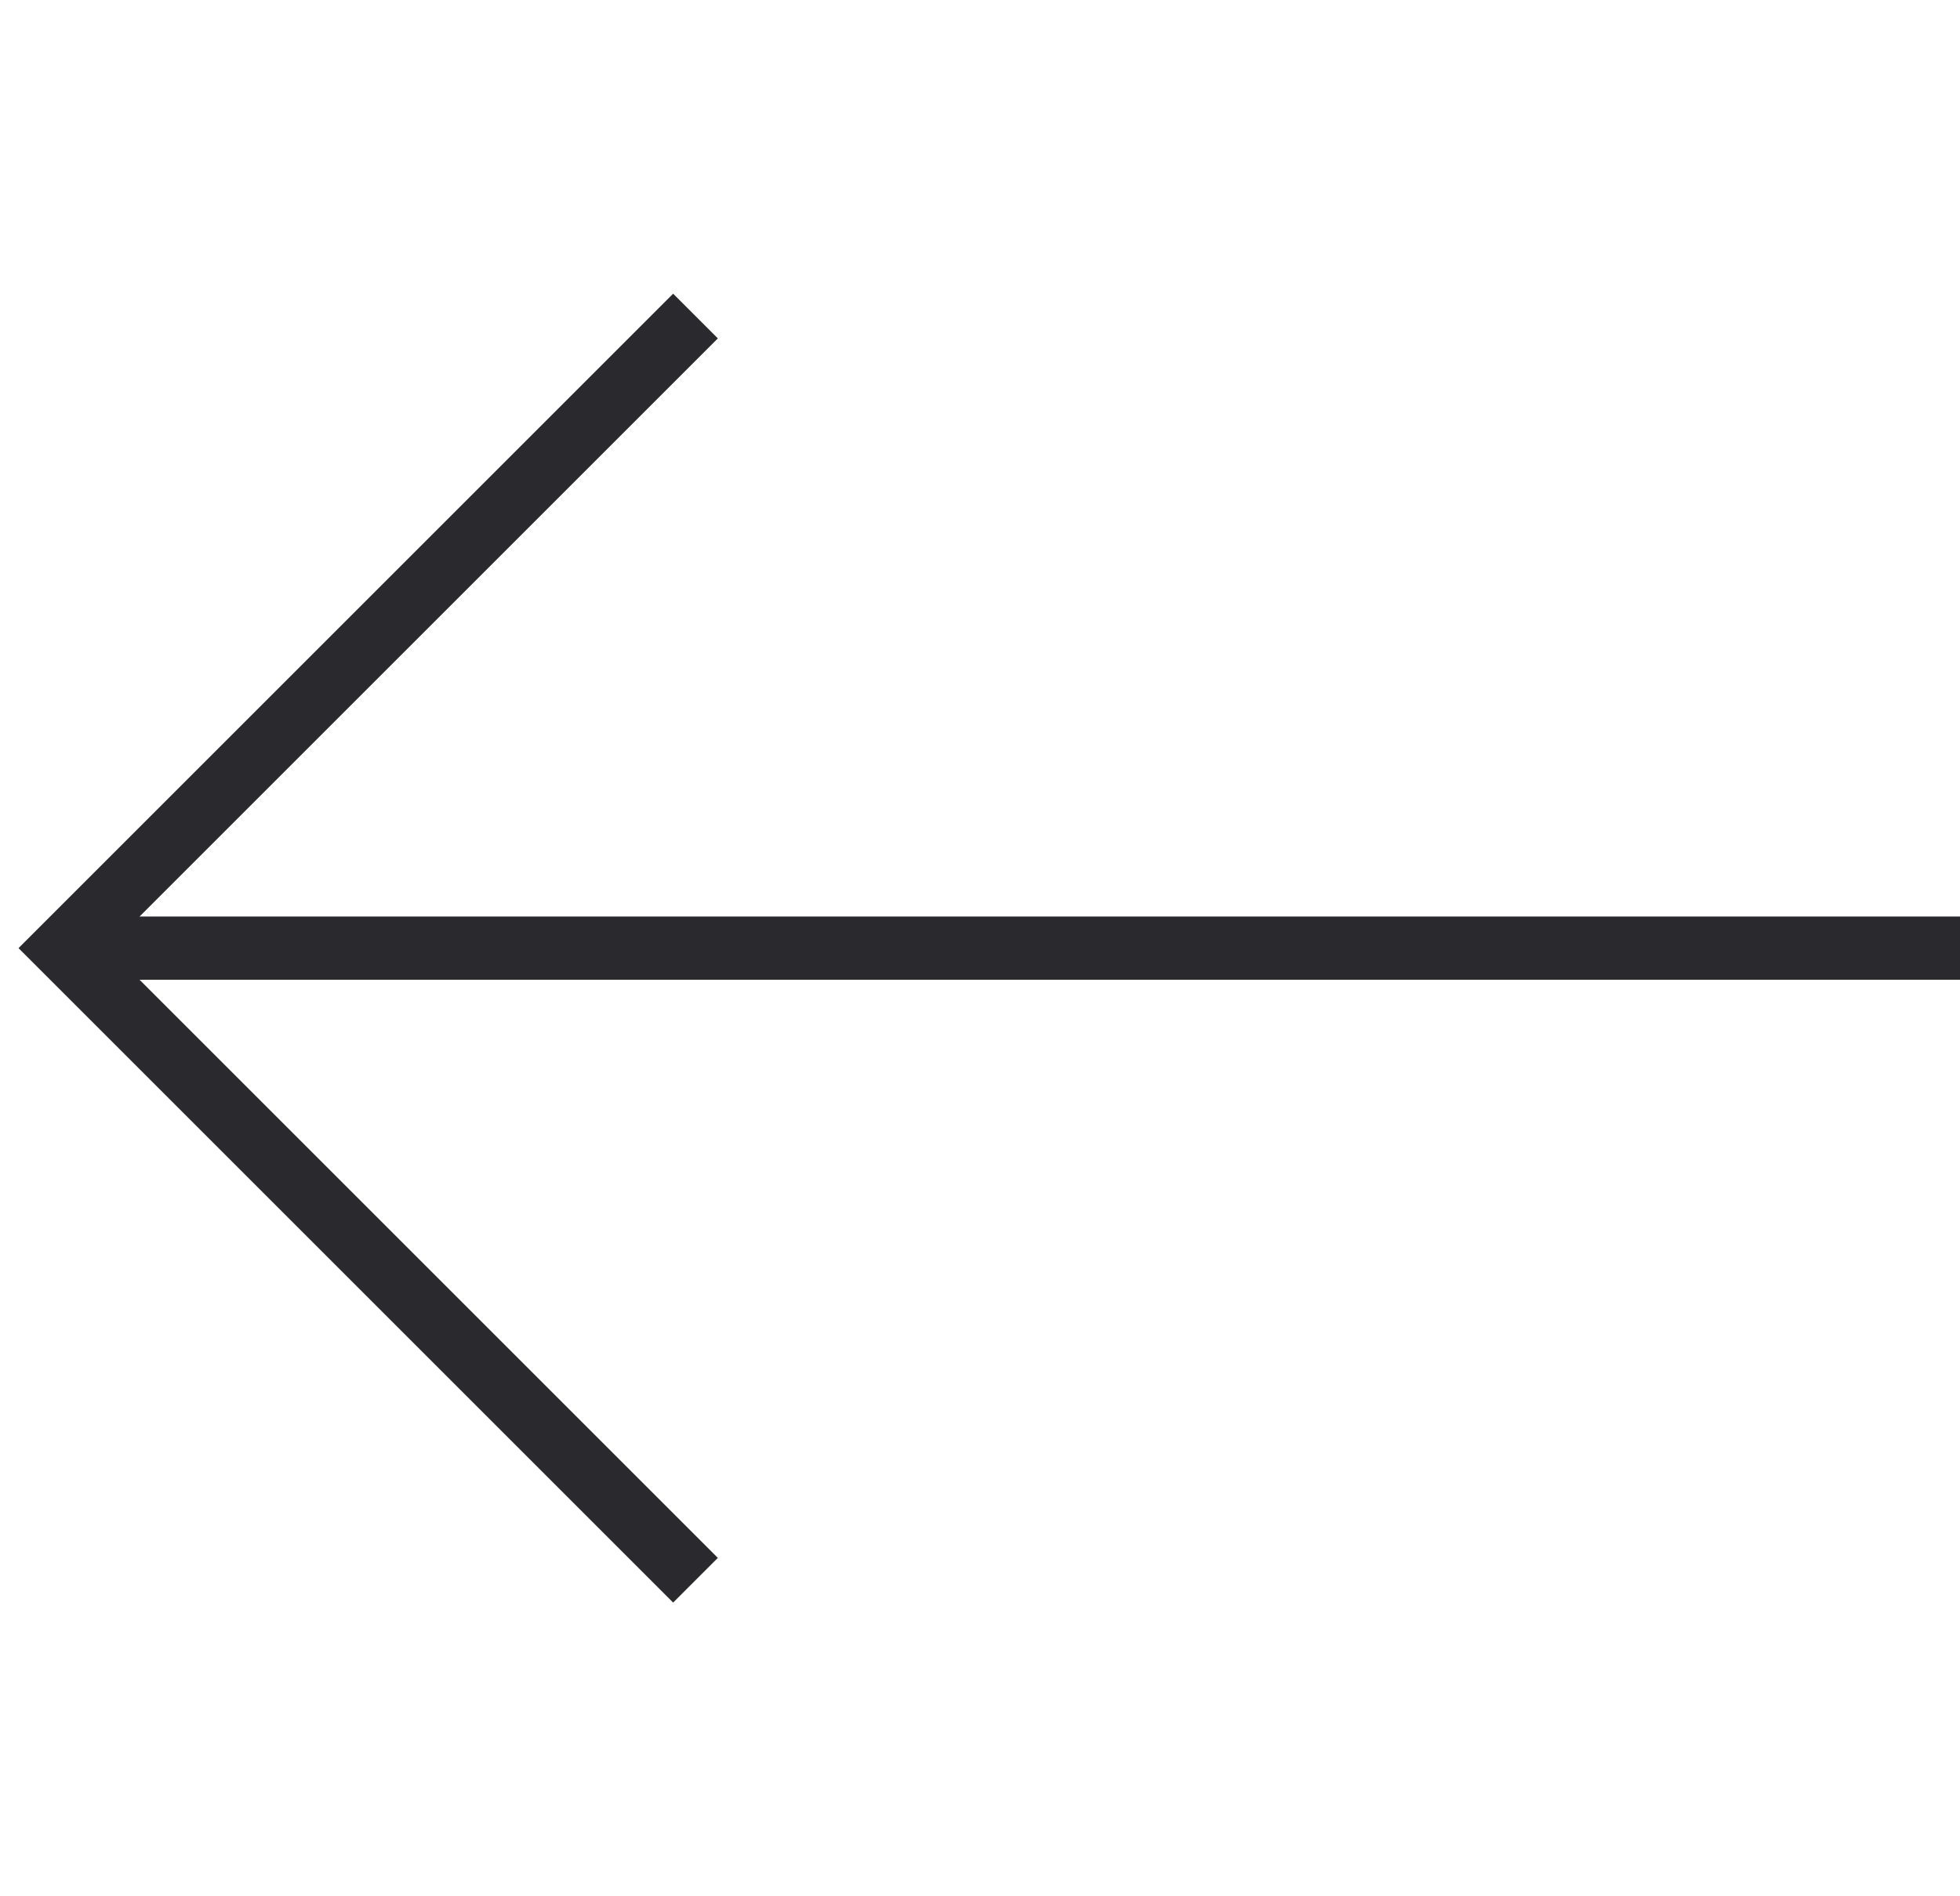 <svg width="31" height="30" viewBox="0 0 31 30" fill="none" xmlns="http://www.w3.org/2000/svg">
<g id="Frame 72">
<g id="Group 194">
<path id="Vector 348" d="M31 15H1" stroke="#29292E"/>
<path id="Vector 349" d="M11 5L1 15L11 25" stroke="#29292E"/>
</g>
</g>
</svg>

